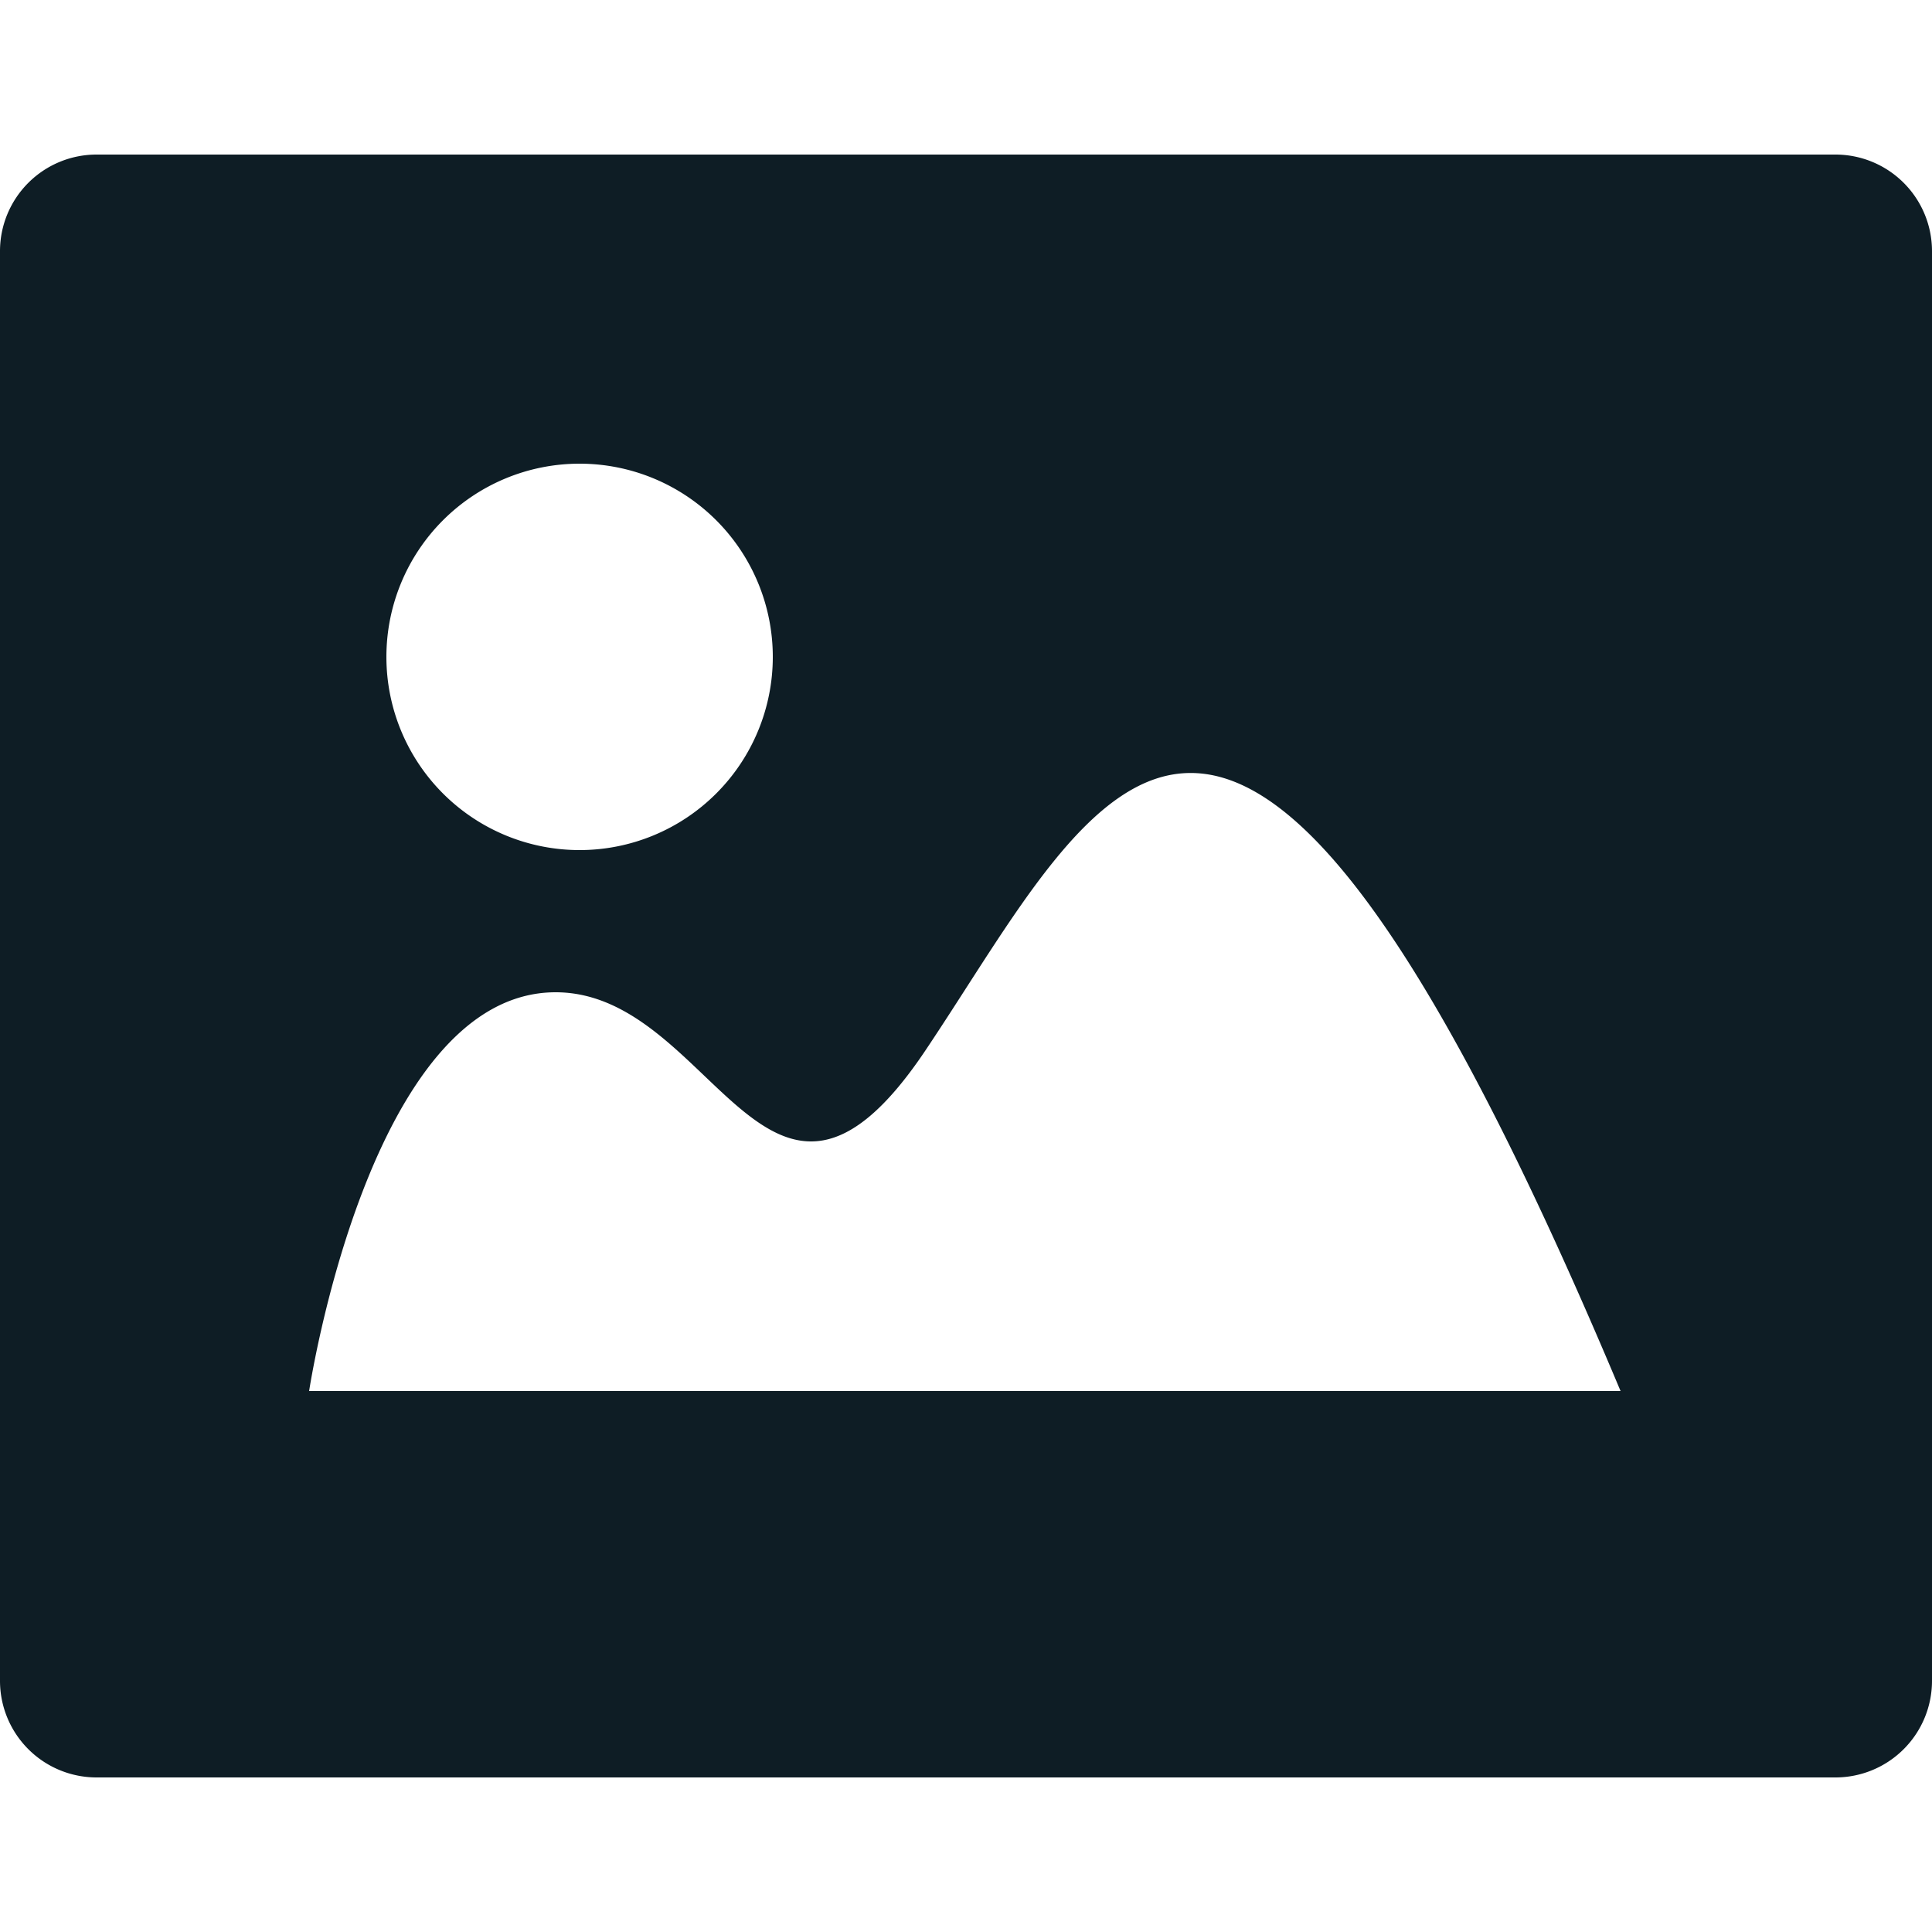 <svg id="Layer_1" data-name="Layer 1" xmlns="http://www.w3.org/2000/svg" viewBox="0 0 25 25"><title>Image</title><path id="Image" d="M23.75,2H1.25A1.25,1.25,0,0,0,0,3.25v18.5A1.25,1.25,0,0,0,1.25,23h22.5A1.25,1.25,0,0,0,25,21.75V3.25A1.25,1.25,0,0,0,23.75,2ZM7.5,6A2.5,2.5,0,1,1,5,8.5,2.5,2.5,0,0,1,7.5,6ZM4,18s.78-5.16,3.19-5.16c2.05,0,2.75,3.78,4.78.76,2.27-3.38,3.93-7.68,9,4.4Z" fill="#0e1d25"/></svg>